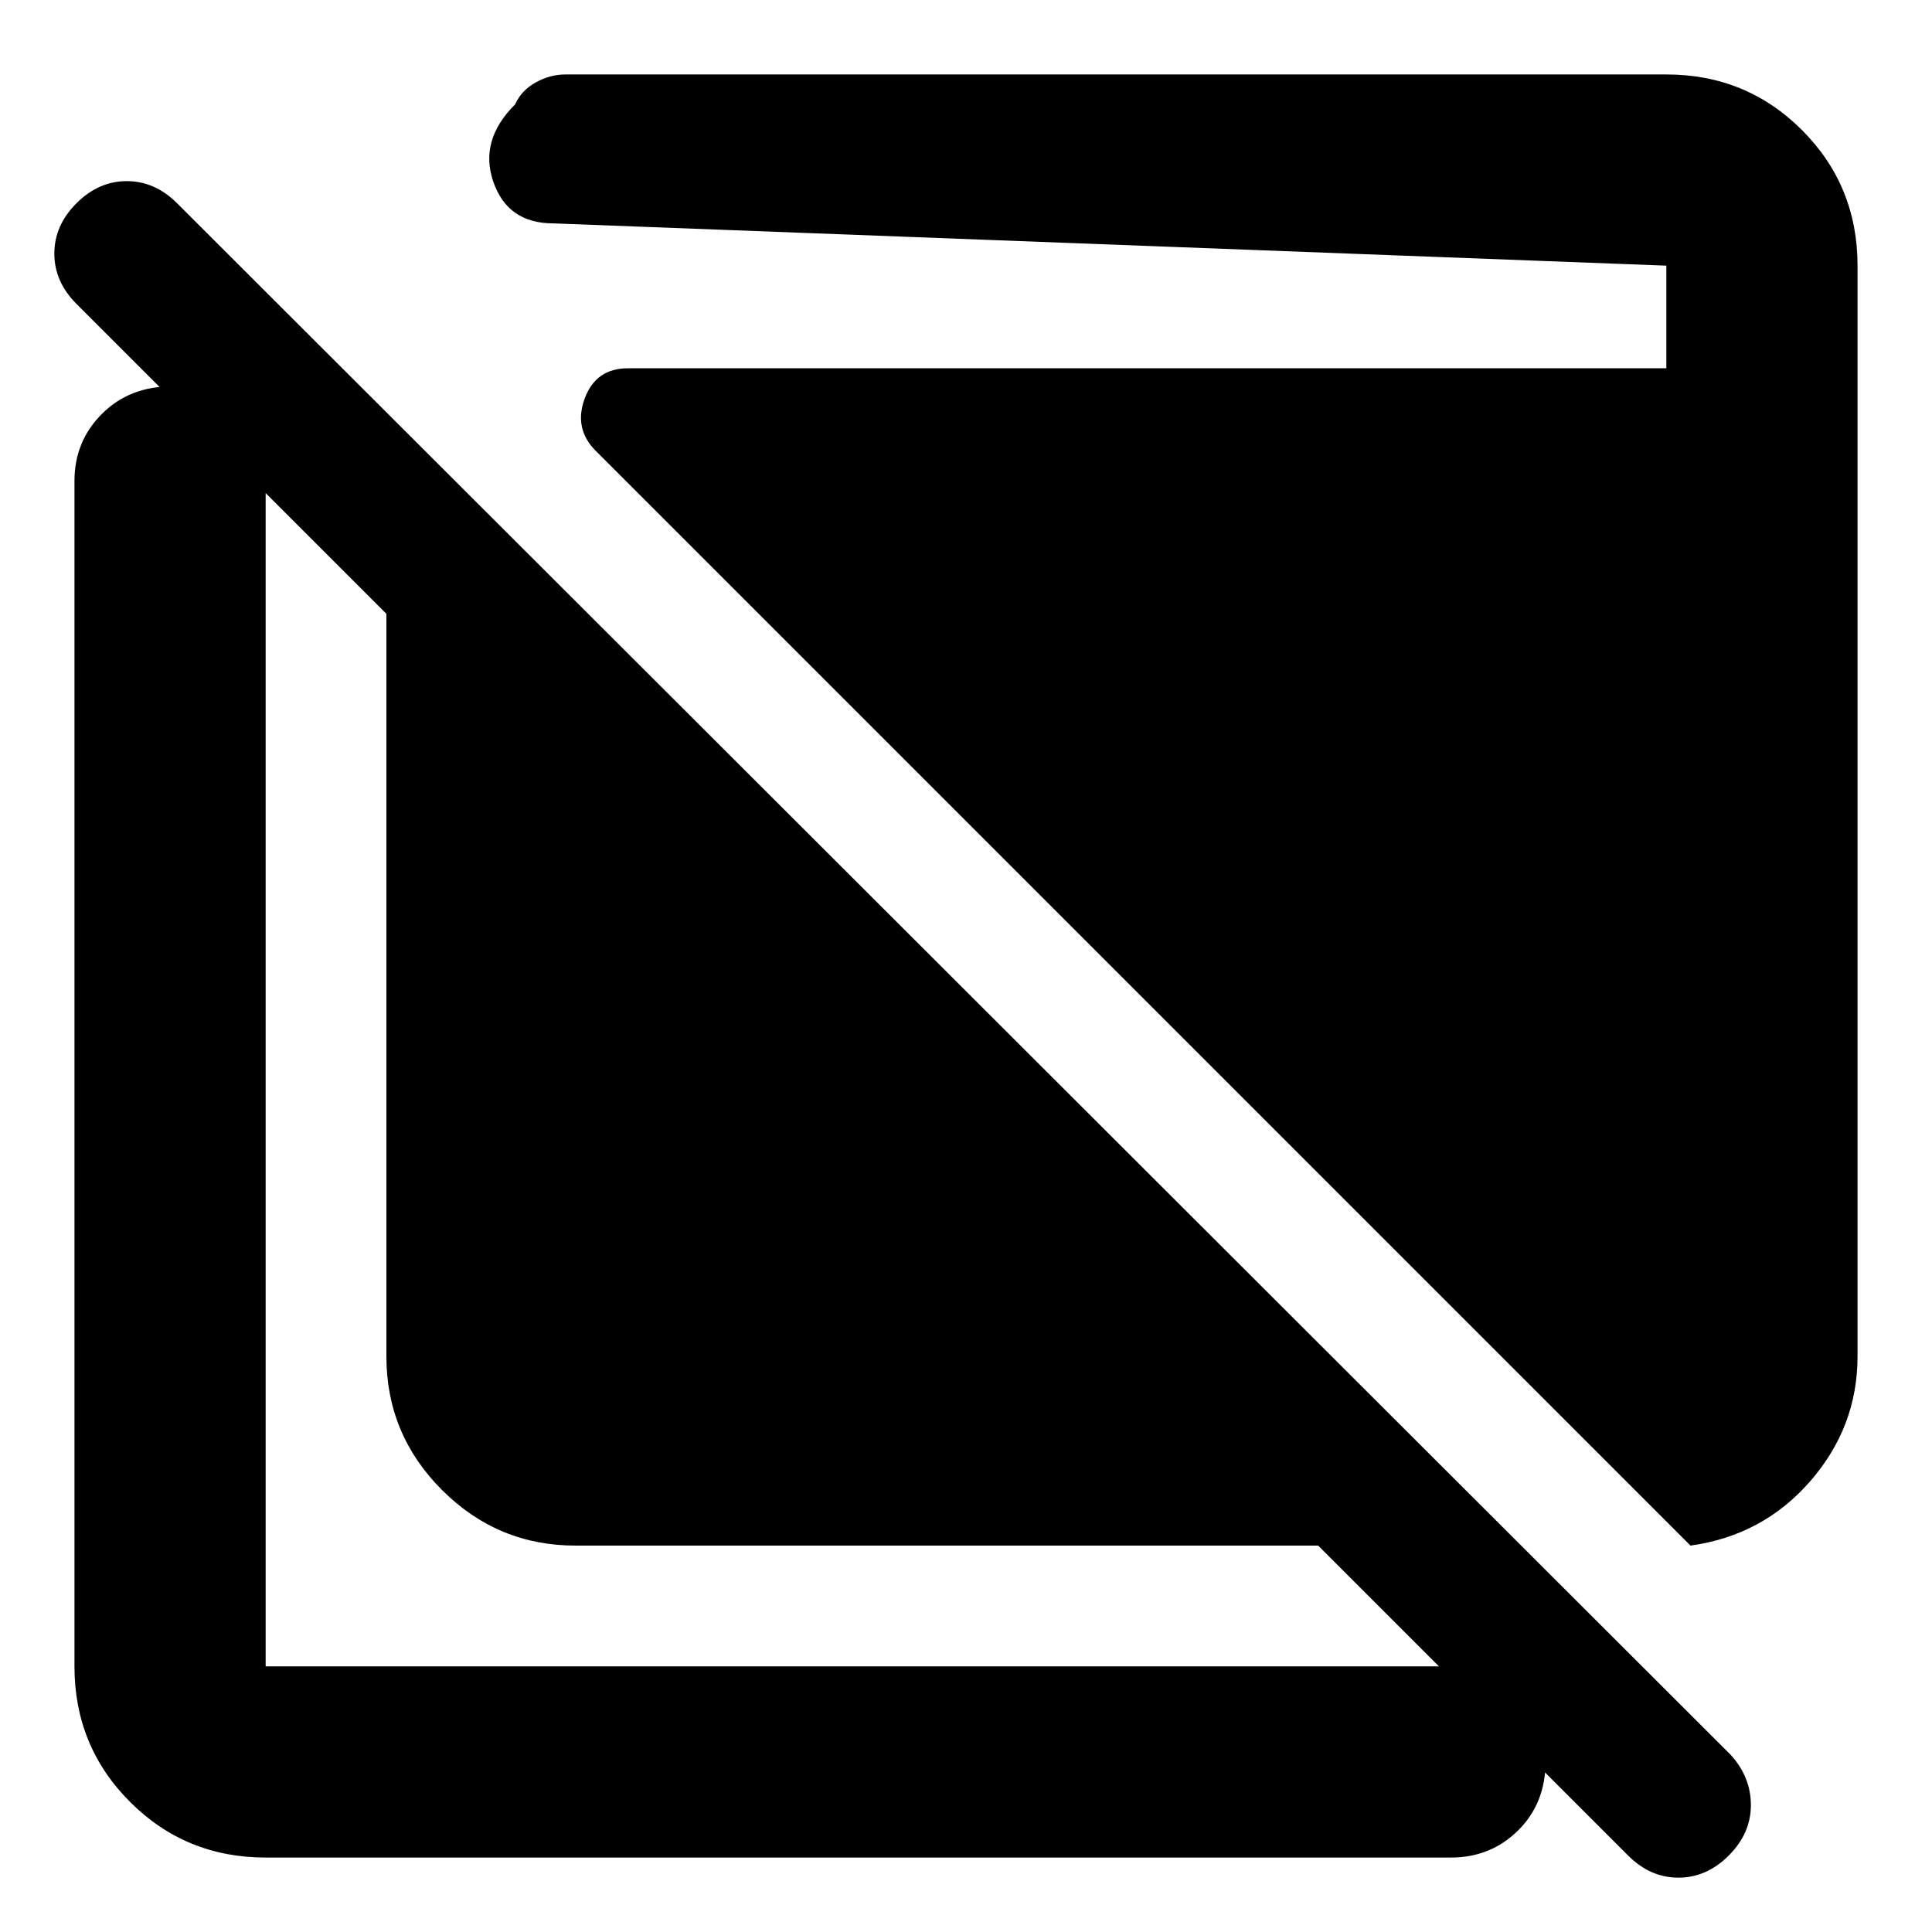<svg xmlns="http://www.w3.org/2000/svg" height="48" viewBox="0 -960 960 960" width="48"><path d="M286-192q-38.75 0-66.37-27.63Q192-247.25 192-286v-369L37.97-809.03Q27-820 27-834q0-14 11-25t25-11q14 0 25 11L860-88q10 11 10 25t-11 25q-11 11-25 11t-24.97-10.97L655-192H286ZM132-37q-39.75 0-67.37-27.63Q37-92.25 37-132v-589q0-19.75 13.68-33.38Q64.35-768 85.18-768q19.82 0 33.32 13.62Q132-740.75 132-721v589h589q19.75 0 33.38 13.68Q768-104.65 768-84.82 768-64 754.38-50.5 740.75-37 721-37H132Zm708-155L296-736q-11-11-5.46-26T312-777h516v-51l-553-21q-22.75 0-29.87-20.68-7.13-20.67 10.87-38.5 3-6.82 10.13-10.82 7.12-4 14.87-4h547q39.75 0 67.38 27.62Q923-867.75 923-828v542q0 35-23.5 62T840-192Z"/></svg>